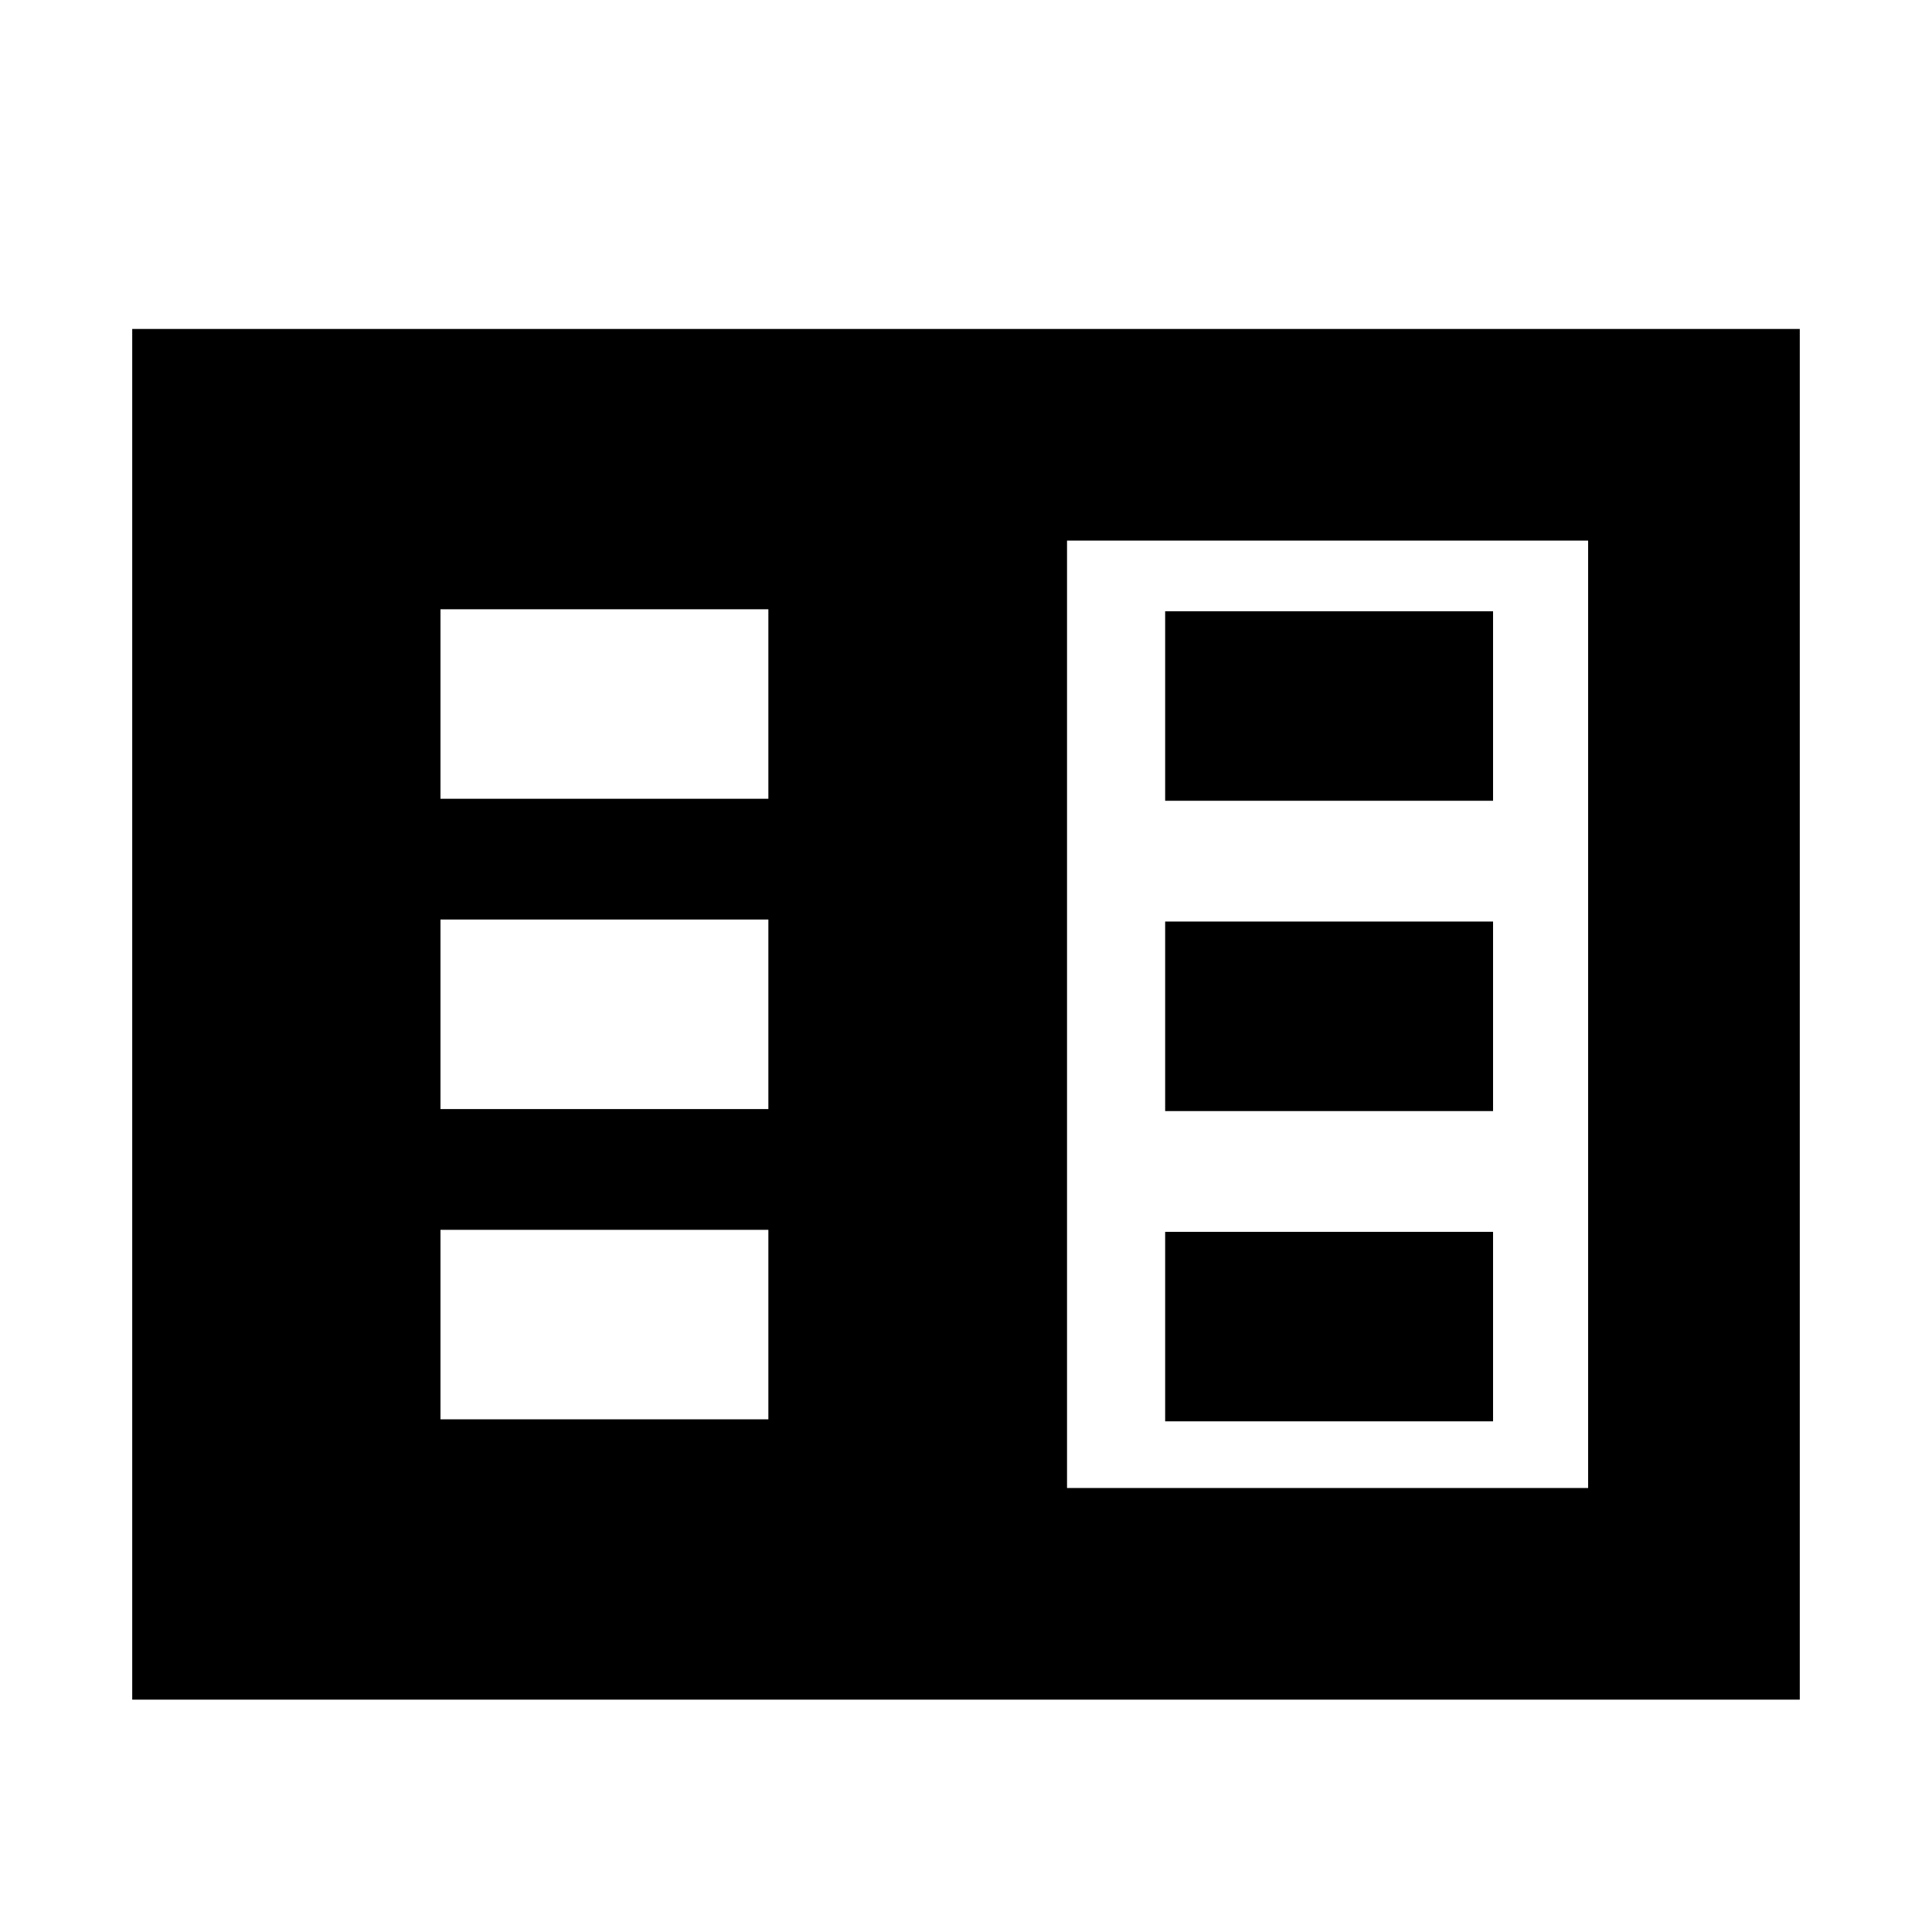 <svg xmlns="http://www.w3.org/2000/svg" height="20" viewBox="0 -960 960 960" width="20"><path d="M65.7-115.46v-681.08h828.6v681.08H65.7Zm464.5-105.17h258.93v-470.74H530.2v470.74Zm-311.33-34.11H381.8v-94.17H218.87v94.17Zm0-154.17H381.8v-94.18H218.87v94.18Zm0-154.18H381.8v-94.17H218.87v94.17Zm360.09 309.35h162.93v-94.17H578.96v94.17Zm0-154.17h162.93v-94.18H578.96v94.18Zm0-154.18h162.93v-94.17H578.96v94.17Z"/></svg>